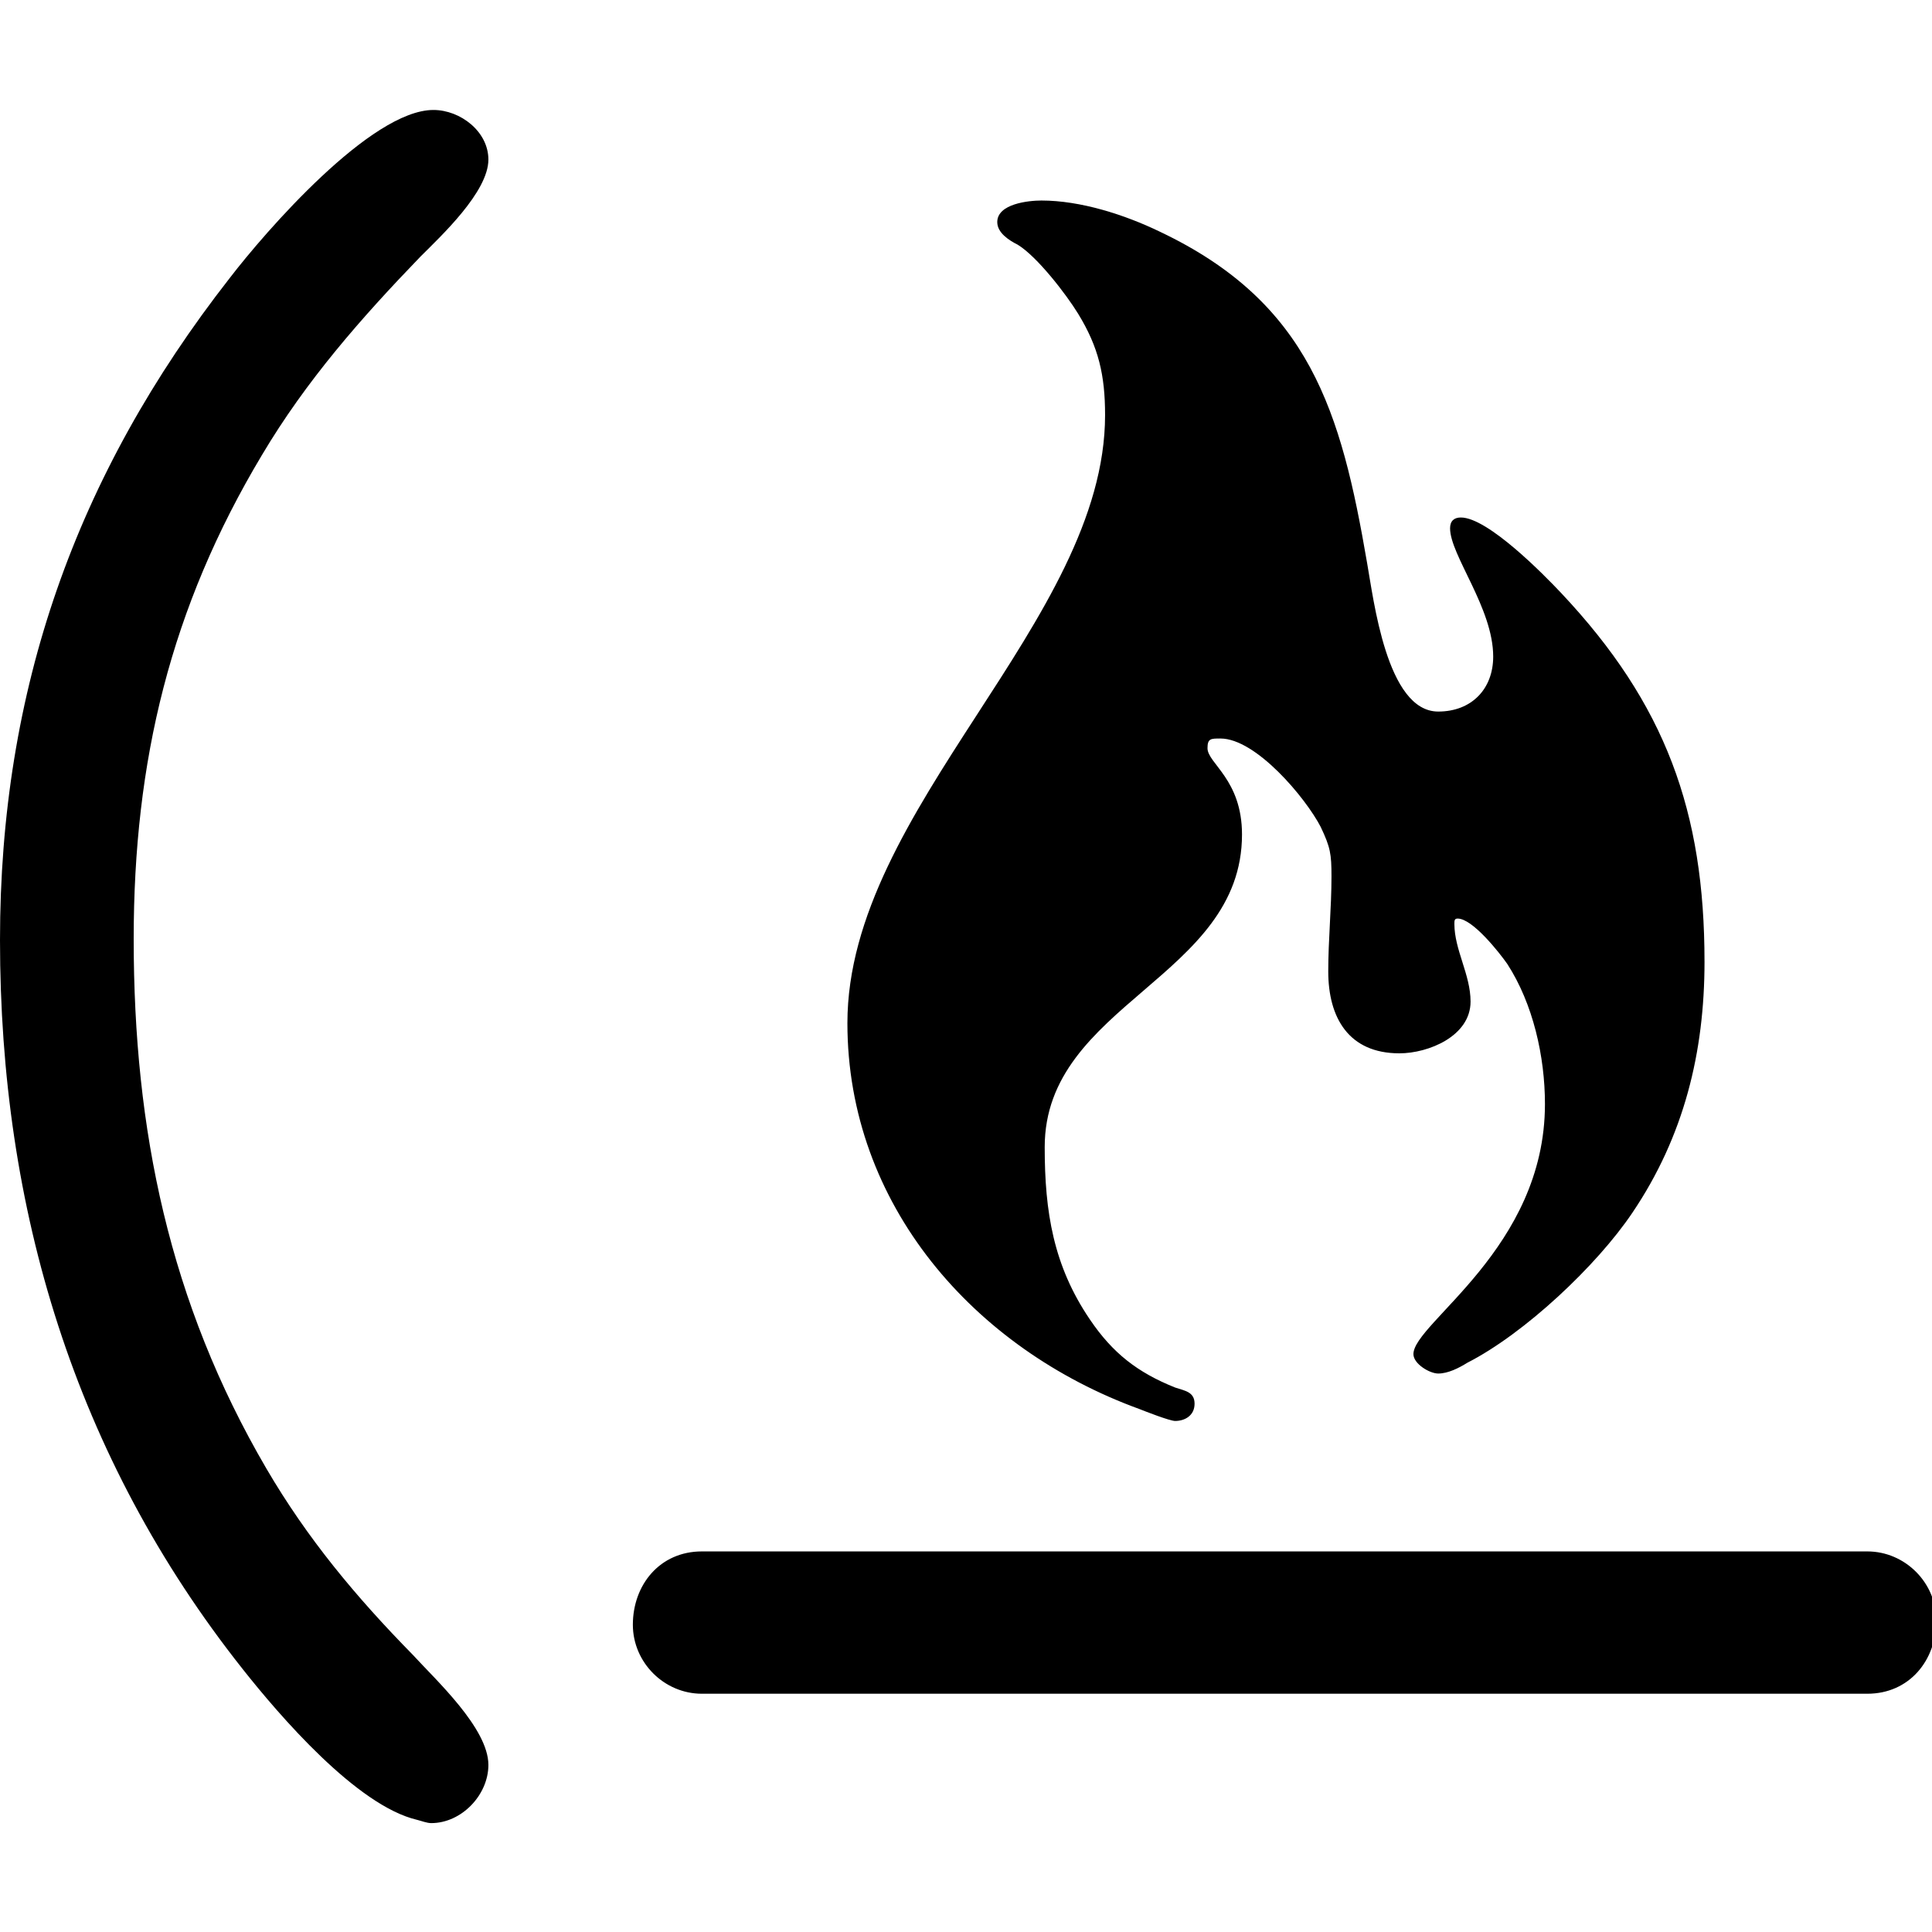 <svg xmlns="http://www.w3.org/2000/svg" viewBox="0 0 1792 1792" fill="currentColor"><path d="M453 1637c0 28-25 54-53 54-4 0-9-2-13-3-56-13-128-97-162-140C69 1351 0 1121 0 872c0-232 70-431 213-614 33-43 131-156 189-156 25 0 51 20 51 46 0 30-44 71-63 90-55 57-106 115-147 184-85 142-119 284-119 449 0 177 33 337 123 491 38 65 83 119 136 173 21 23 70 68 70 102zm1343-134c0 37-25 68-64 68H651c-35 0-64-29-64-64 0-37 25-68 64-68h1081c35 0 64 29 64 64zm-215-611c0 84-19 162-67 233-33 49-100 112-153 139-8 5-18 10-27 10-8 0-23-9-23-18 0-29 122-98 122-232 0-44-11-93-35-130-7-10-32-42-46-42-3 0-3 2-3 5 0 24 15 47 15 72 0 32-39 48-66 48-47 0-66-33-66-76 0-29 3-59 3-88 0-21-1-27-10-46-14-27-60-82-93-82-9 0-12 0-12 9 0 14 32 29 32 80 0 133-183 157-183 290 0 60 8 110 42 160 21 31 44 49 79 63 9 3 18 4 18 15s-9 16-18 16c-5 0-28-9-33-11-154-56-271-190-271-358 0-199 239-373 239-564 0-37-6-63-25-94-11-18-38-53-56-64-8-4-19-11-19-21 0-17 29-20 41-20 36 0 77 13 110 29 139 66 168 167 192 307 6 33 18 138 66 138 31 0 51-21 51-51 0-45-40-94-40-119 0-7 4-10 10-10 25 0 77 53 93 70 97 103 133 203 133 342zm723 29c0 176-47 352-138 503-42 70-180 266-271 266-21 0-46-26-46-47 0-34 117-143 146-180 124-156 183-332 183-531 0-164-20-297-93-446-45-92-92-154-163-228-23-24-73-69-73-105 0-25 26-52 51-52 66 0 161 122 196 169 134 180 191 365 206 587 1 21 2 43 2 64z"/></svg>